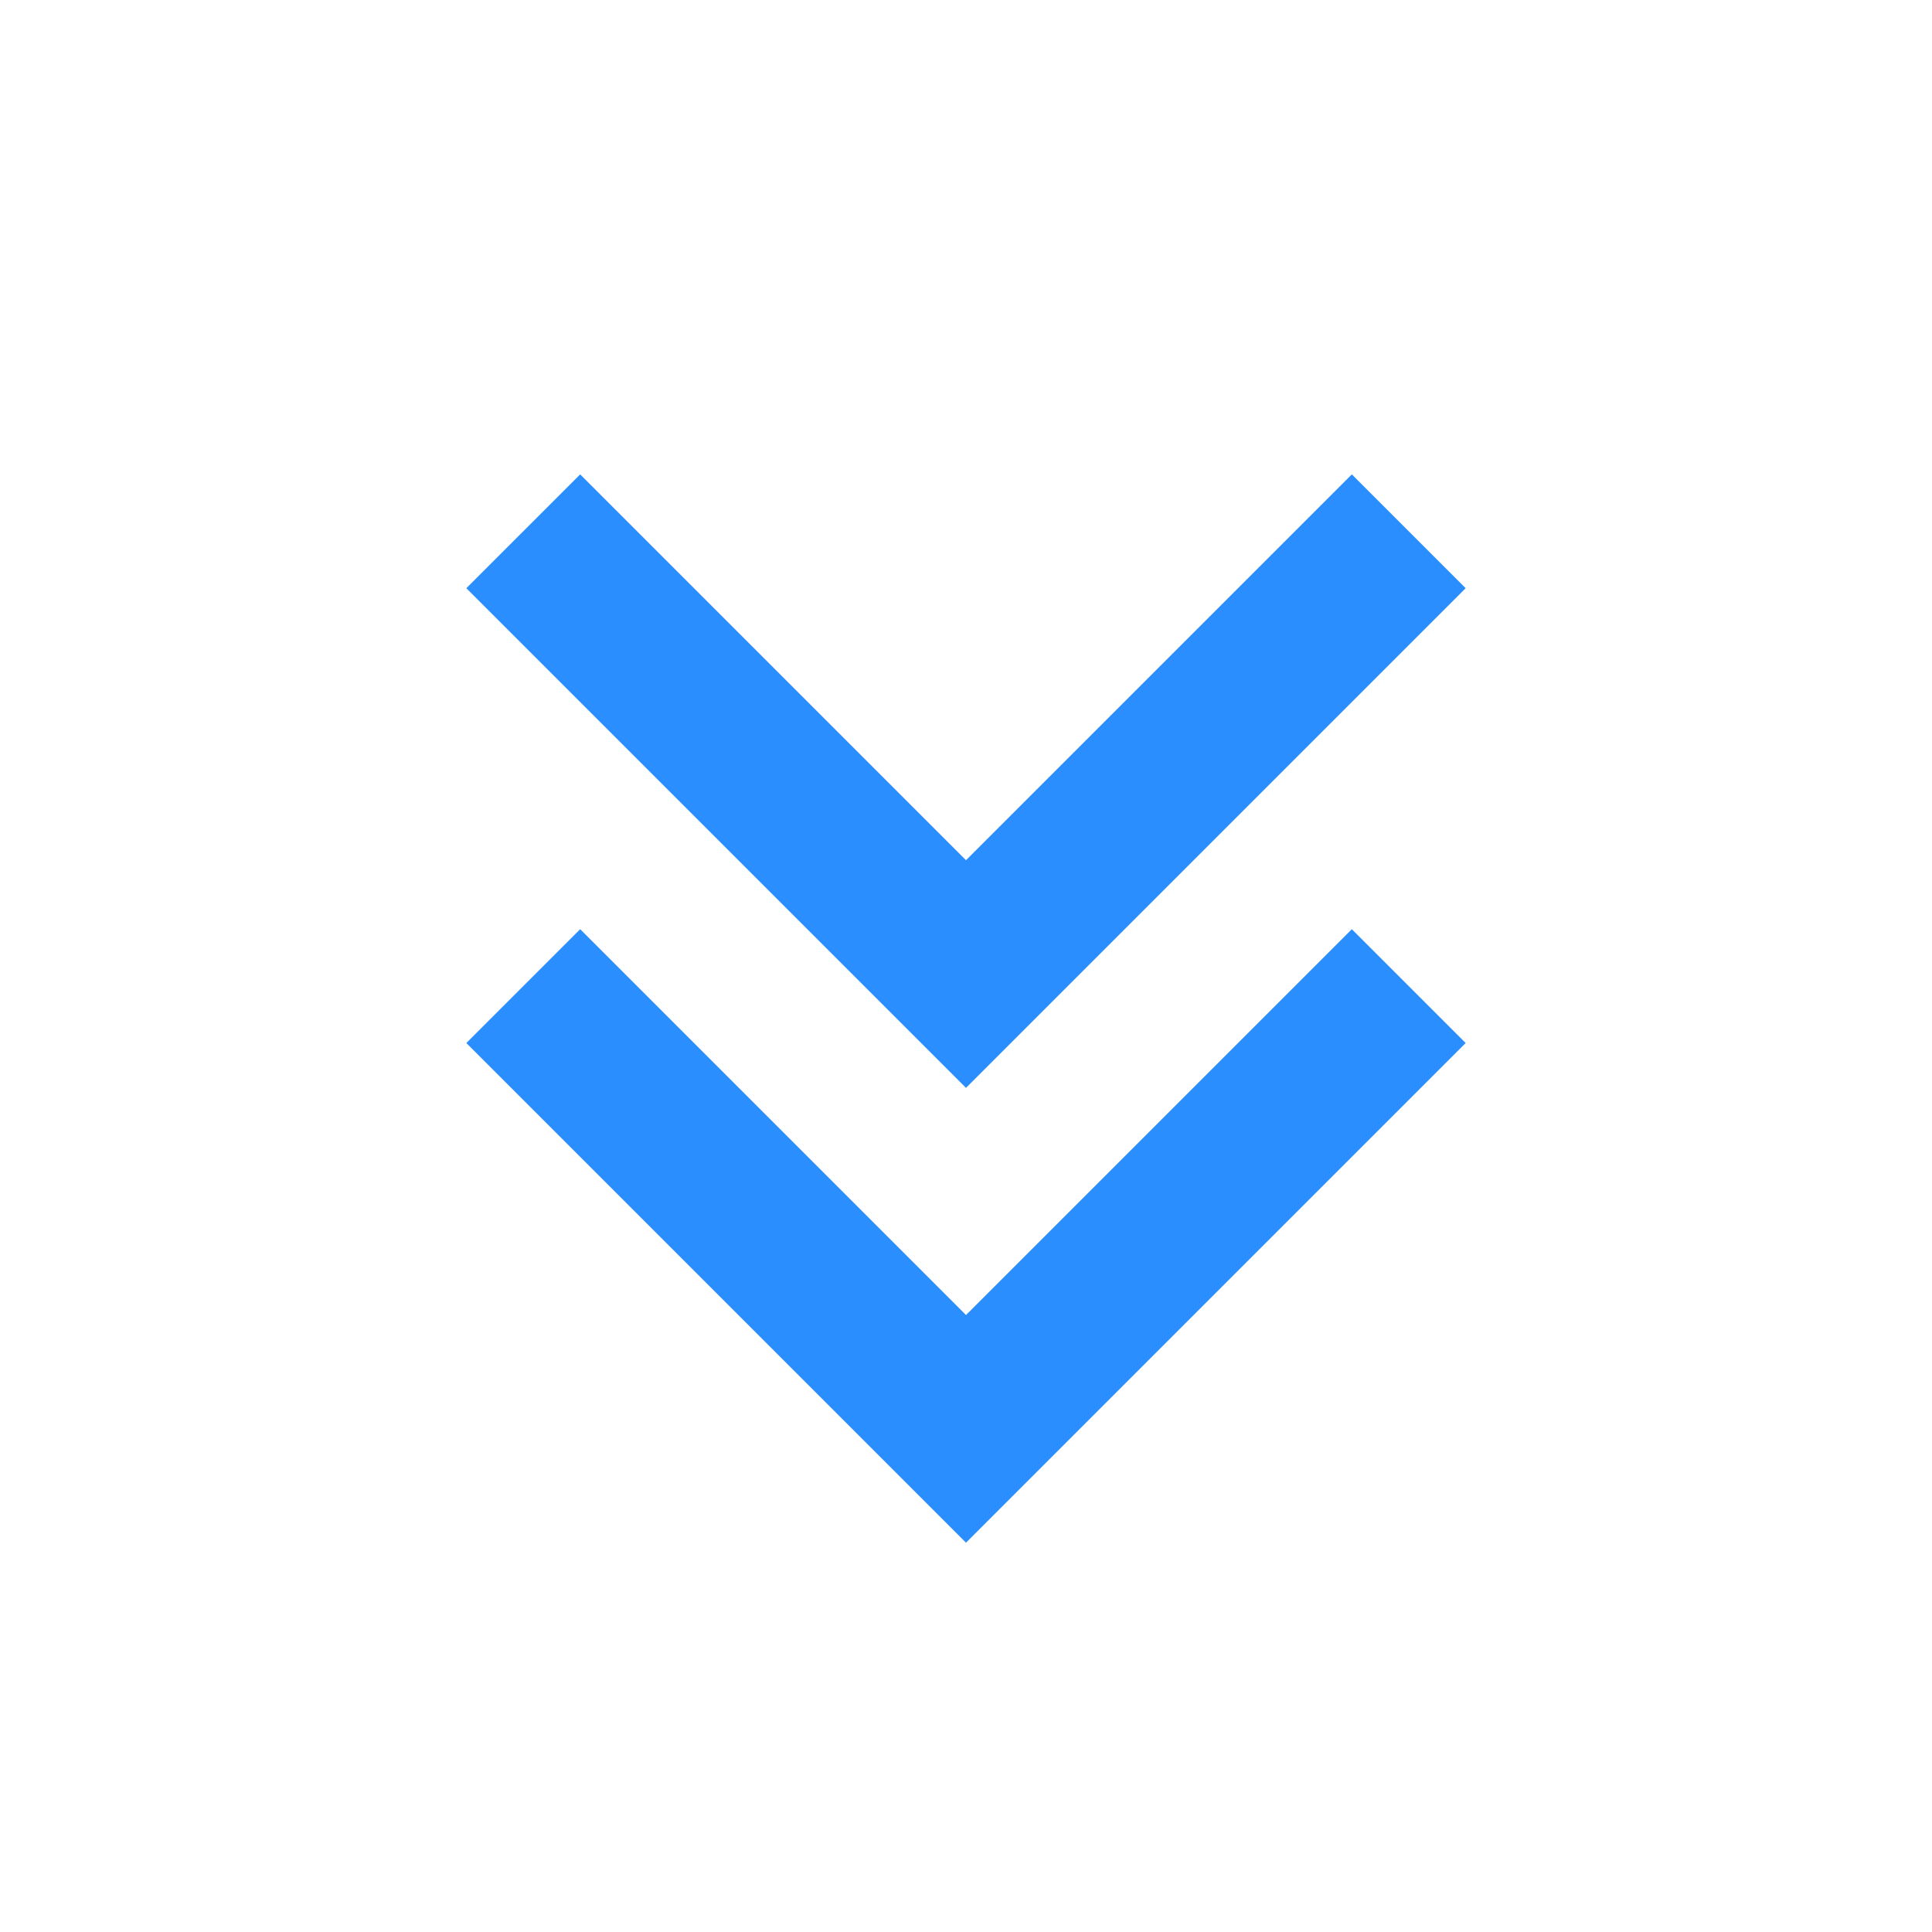 <svg xmlns="http://www.w3.org/2000/svg" width="24" height="24" viewBox="0 0 24 24" fill="none">
<path d="M12 19.164L18.207 12.957L16.793 11.543L12 16.336L7.207 11.543L5.793 12.957L12 19.164ZM12 13.514L18.207 7.307L16.793 5.893L12 10.686L7.207 5.893L5.793 7.307L12 13.514Z" fill="#2B8EFF"/>
</svg>
